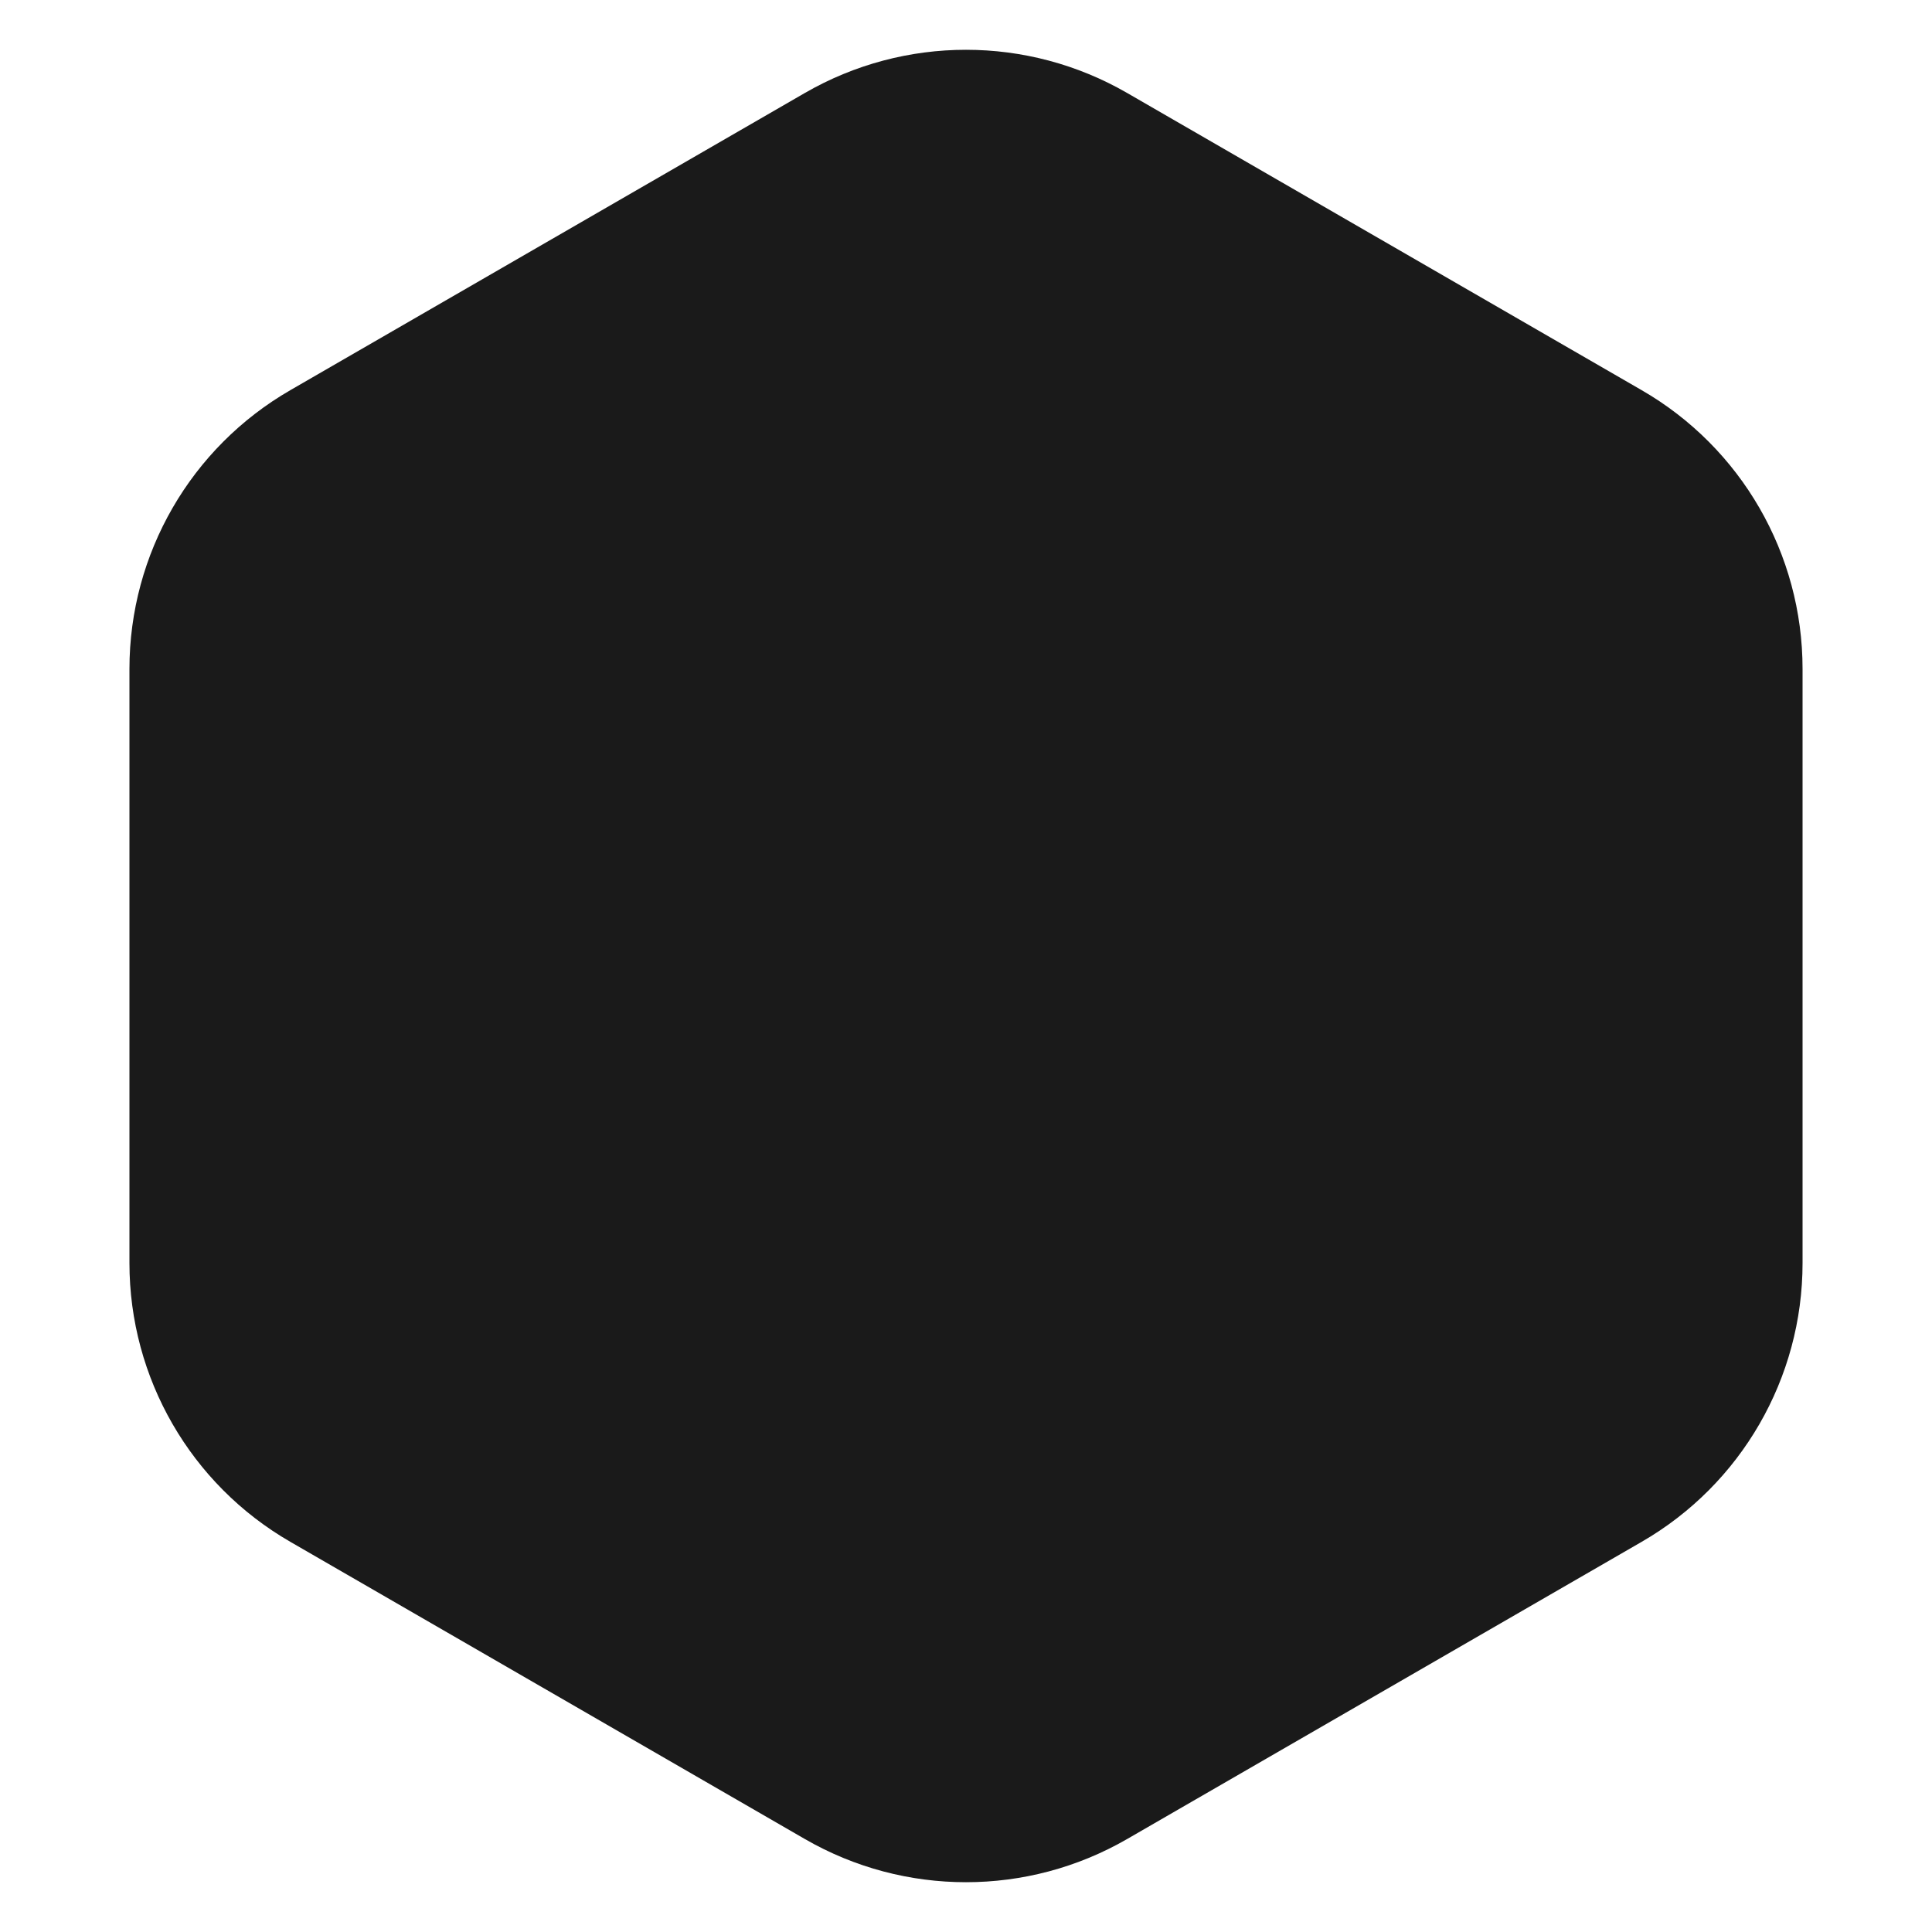 <svg width="12" height="12" viewBox="0 0 12 12" fill="none" xmlns="http://www.w3.org/2000/svg">
<path d="M5 0.577C5.619 0.22 6.381 0.22 7 0.577L10.196 2.423C10.815 2.78 11.196 3.44 11.196 4.155V7.845C11.196 8.56 10.815 9.22 10.196 9.577L7 11.423C6.381 11.78 5.619 11.78 5 11.423L1.804 9.577C1.185 9.22 0.804 8.56 0.804 7.845V4.155C0.804 3.44 1.185 2.78 1.804 2.423L5 0.577Z" fill="#1A1A1A"/>
</svg>
